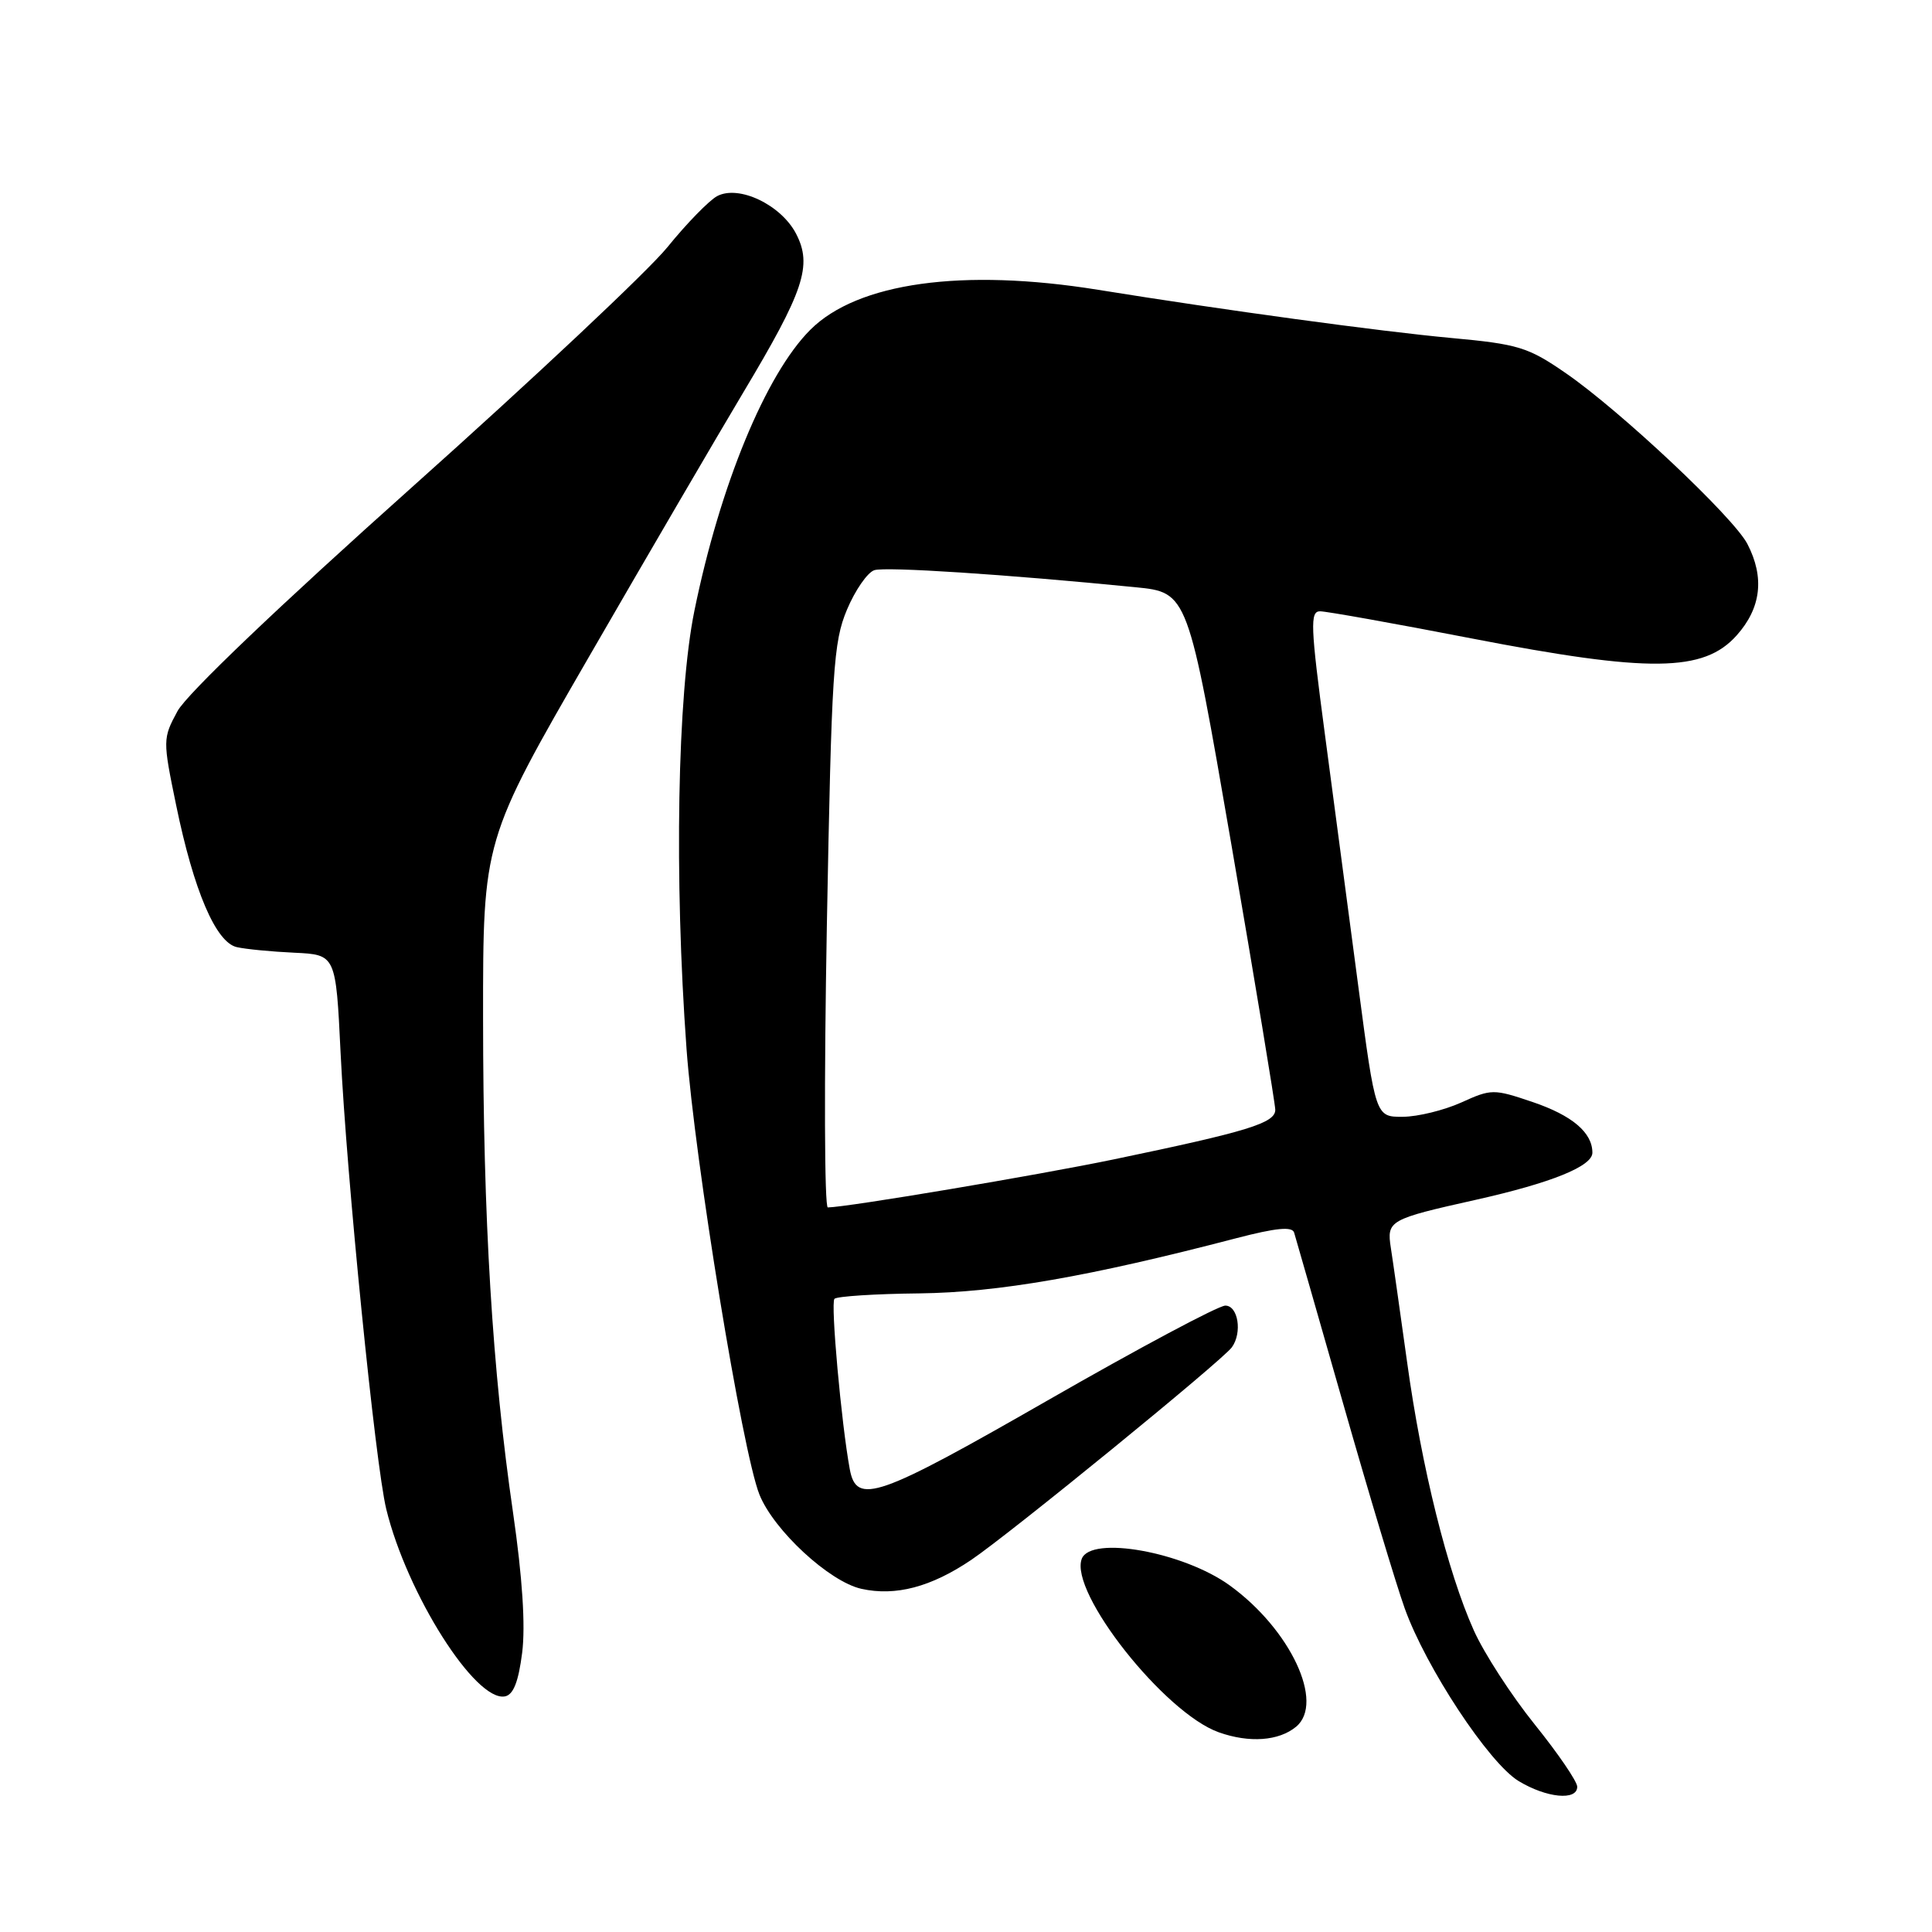 <?xml version="1.0" encoding="UTF-8" standalone="no"?>
<!DOCTYPE svg PUBLIC "-//W3C//DTD SVG 1.1//EN" "http://www.w3.org/Graphics/SVG/1.1/DTD/svg11.dtd" >
<svg xmlns="http://www.w3.org/2000/svg" xmlns:xlink="http://www.w3.org/1999/xlink" version="1.1" viewBox="0 0 256 256">
 <g >
 <path fill="currentColor"
d=" M 208.99 236.75 C 208.99 236.06 206.46 232.35 203.36 228.50 C 200.26 224.65 196.63 219.04 195.29 216.04 C 191.81 208.29 188.37 194.44 186.45 180.50 C 185.53 173.90 184.57 167.10 184.30 165.39 C 183.73 161.72 184.02 161.56 195.60 158.97 C 205.55 156.74 211.00 154.54 211.00 152.74 C 211.00 150.07 208.32 147.80 203.07 146.02 C 197.90 144.27 197.61 144.28 193.62 146.09 C 191.35 147.11 187.87 147.97 185.88 147.98 C 182.27 148.00 182.27 148.00 179.99 130.75 C 178.73 121.26 176.74 106.19 175.55 97.25 C 173.65 82.98 173.57 81.00 174.91 81.00 C 175.75 81.00 184.77 82.61 194.97 84.59 C 218.56 89.16 225.76 89.08 230.12 84.19 C 233.36 80.56 233.84 76.52 231.54 72.08 C 229.71 68.54 214.67 54.39 207.44 49.42 C 202.48 46.00 201.19 45.60 192.26 44.78 C 182.86 43.91 162.22 41.10 145.50 38.40 C 127.56 35.51 113.63 37.44 107.37 43.70 C 101.47 49.59 95.40 64.33 92.01 80.94 C 89.75 92.04 89.32 116.36 90.97 139.00 C 92.06 153.85 98.36 192.37 100.63 198.04 C 102.53 202.78 109.91 209.60 114.15 210.53 C 118.68 211.53 123.37 210.29 128.70 206.69 C 133.80 203.25 162.00 180.25 163.23 178.52 C 164.63 176.58 164.06 173.00 162.36 173.00 C 161.45 173.00 150.86 178.65 138.82 185.56 C 116.26 198.50 113.49 199.47 112.60 194.68 C 111.49 188.69 110.04 172.63 110.57 172.10 C 110.90 171.77 115.97 171.44 121.83 171.38 C 132.27 171.25 144.31 169.16 163.81 164.07 C 169.11 162.69 171.23 162.49 171.48 163.33 C 171.68 163.98 174.60 174.18 177.98 186.00 C 181.35 197.82 185.02 210.02 186.13 213.11 C 188.94 220.95 197.27 233.58 201.21 235.99 C 204.91 238.24 209.00 238.64 208.99 236.75 Z  M 171.74 228.80 C 175.56 225.63 170.98 215.89 162.95 210.08 C 156.82 205.64 144.54 203.43 143.34 206.55 C 141.65 210.97 154.30 226.99 161.50 229.54 C 165.55 230.98 169.46 230.69 171.74 228.80 Z  M 69.19 218.99 C 69.64 215.40 69.22 209.00 67.99 200.50 C 65.23 181.55 64.02 161.62 64.01 134.91 C 64.00 111.33 64.00 111.33 78.11 86.91 C 85.86 73.49 95.04 57.78 98.49 52.00 C 106.55 38.53 107.66 35.18 105.49 30.98 C 103.50 27.14 97.89 24.46 95.02 25.99 C 93.96 26.56 90.99 29.60 88.43 32.76 C 85.86 35.92 70.65 50.21 54.63 64.52 C 36.99 80.28 24.72 91.99 23.52 94.23 C 21.56 97.85 21.56 98.06 23.34 106.69 C 25.67 118.01 28.60 124.88 31.38 125.50 C 32.55 125.77 35.98 126.10 39.00 126.24 C 44.50 126.50 44.50 126.50 45.13 139.50 C 45.93 156.01 49.73 194.00 51.18 199.96 C 53.92 211.19 63.00 225.53 66.91 224.78 C 68.03 224.56 68.70 222.84 69.19 218.99 Z  M 109.56 122.75 C 110.19 88.75 110.42 85.09 112.23 80.78 C 113.32 78.19 114.96 75.83 115.86 75.55 C 117.36 75.07 133.31 76.11 150.45 77.81 C 157.40 78.50 157.40 78.50 163.18 112.00 C 166.35 130.43 168.96 146.19 168.98 147.04 C 169.00 148.81 165.38 149.92 147.60 153.62 C 137.49 155.72 112.28 159.96 109.69 159.99 C 109.24 160.00 109.19 143.24 109.56 122.75 Z "/>
</g>
</svg>